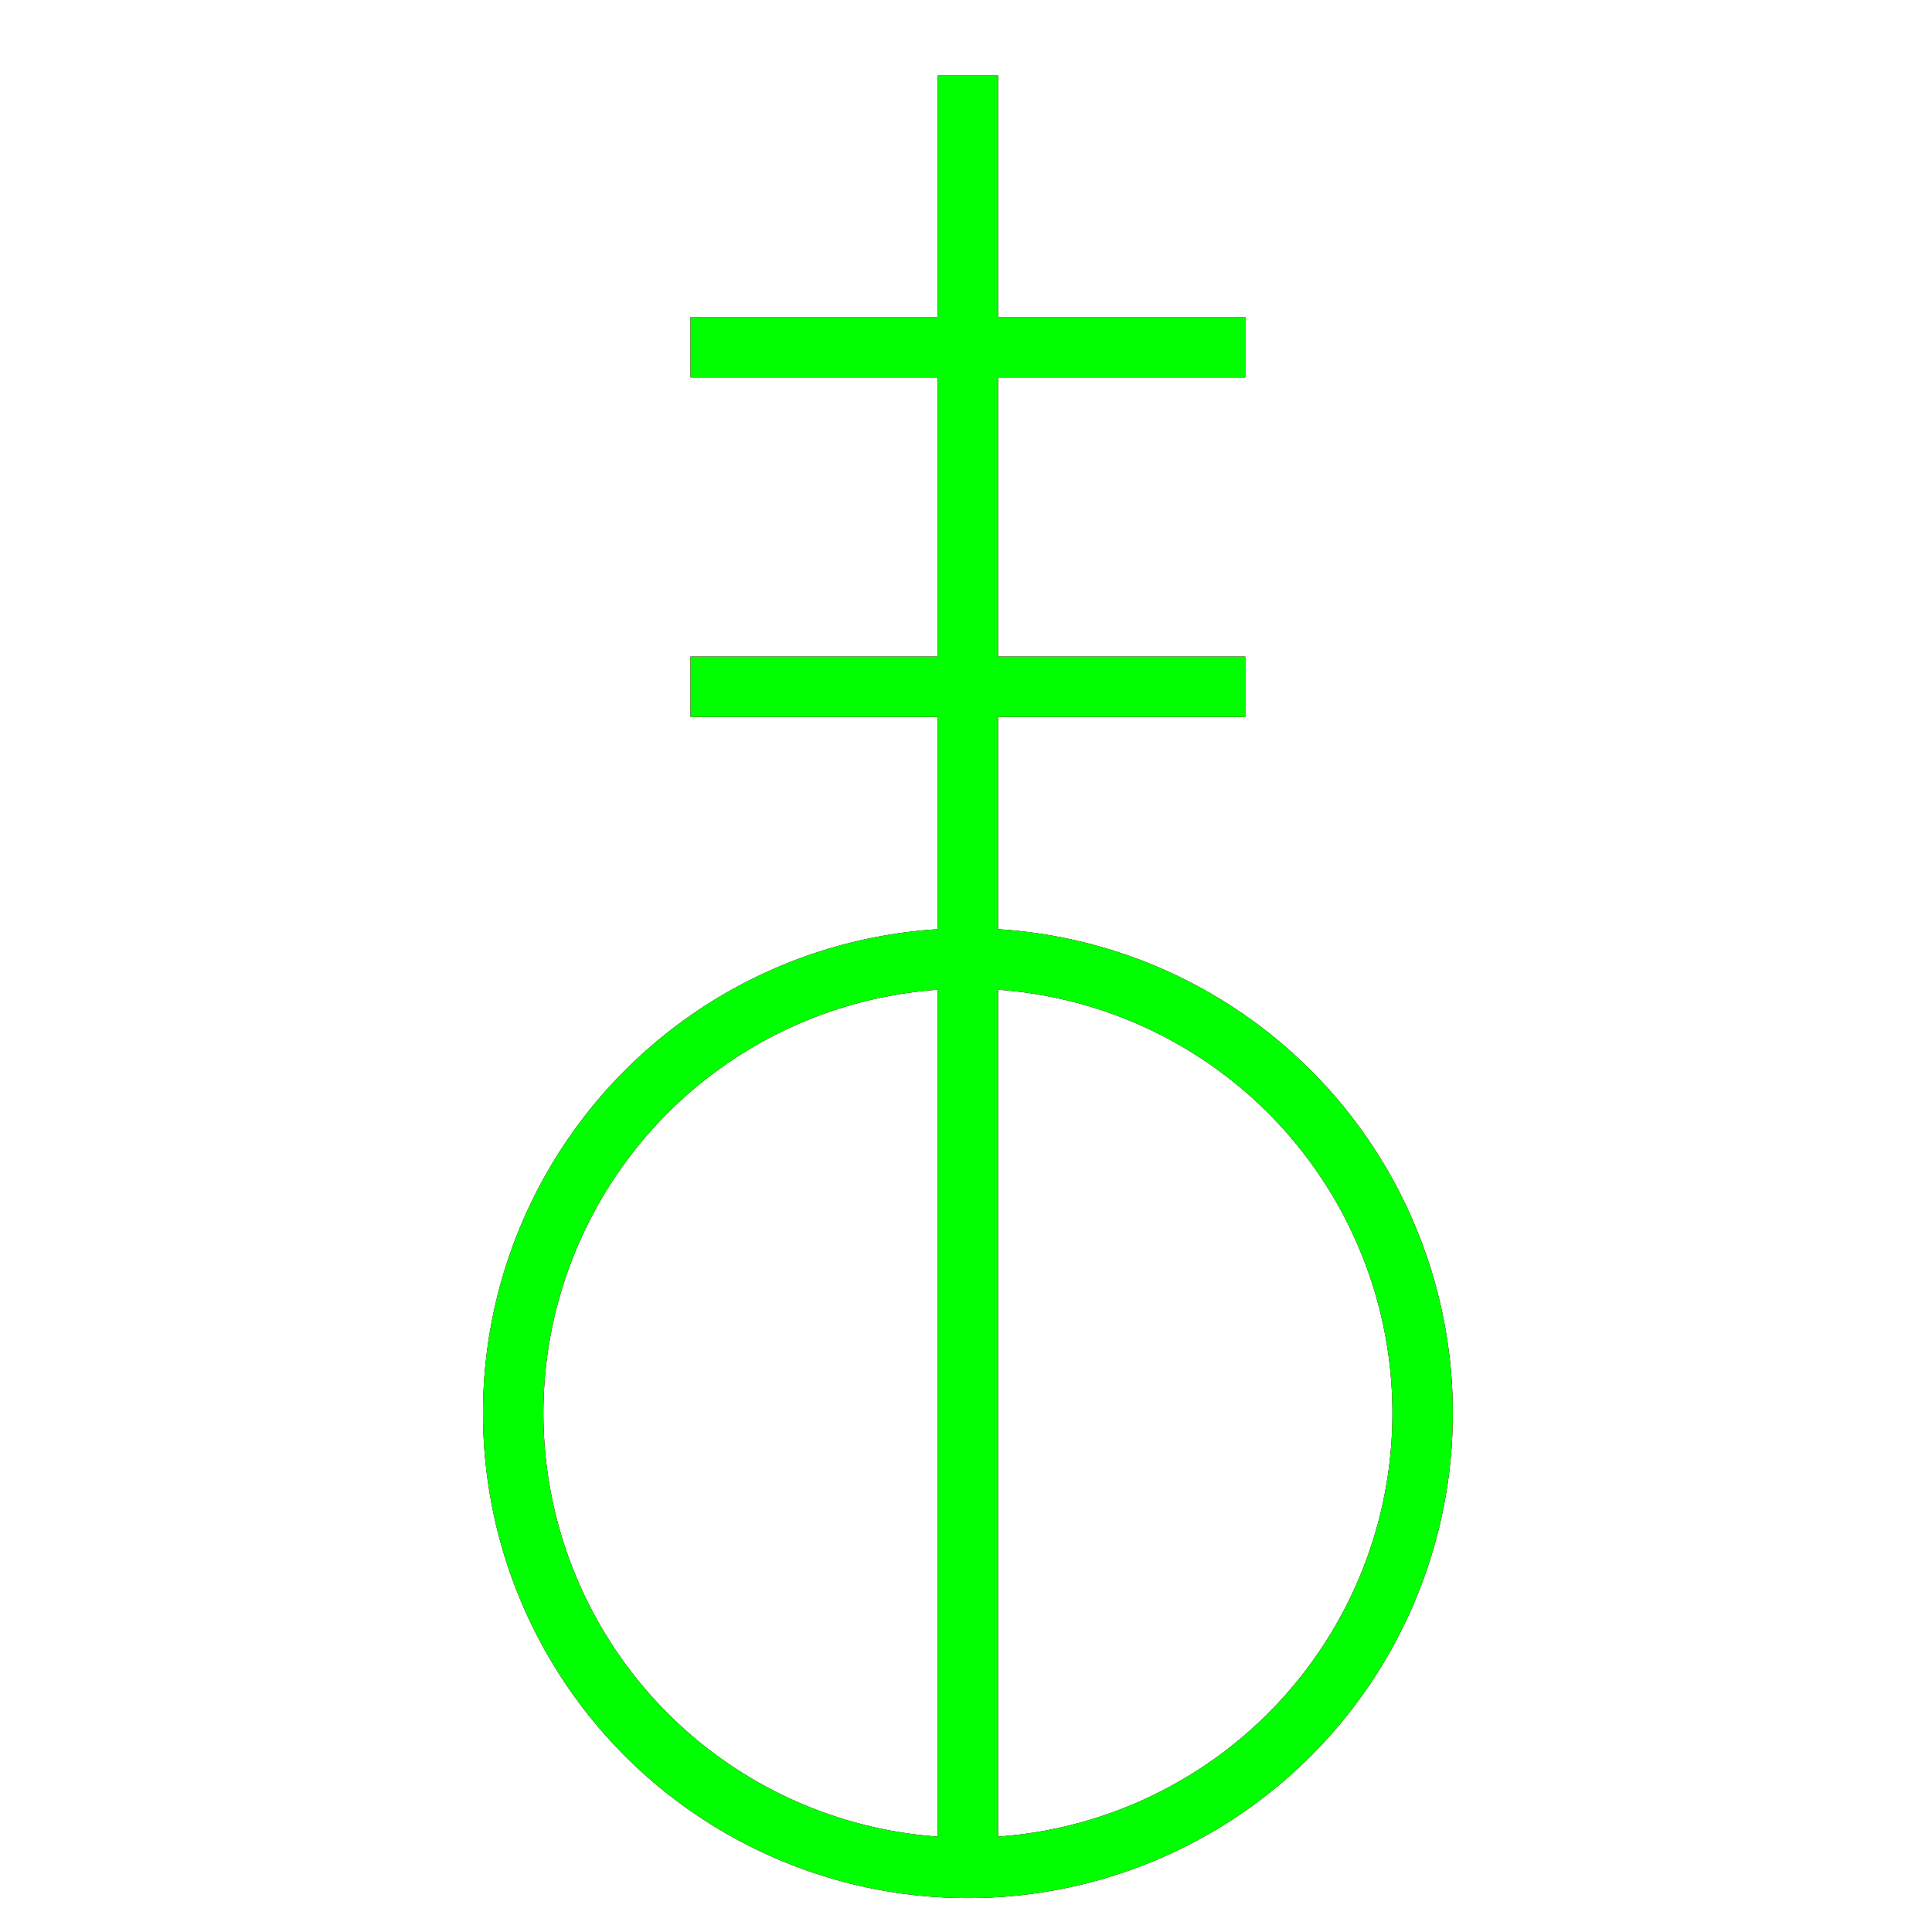 ﻿<?xml version="1.0" encoding="utf-8"?>
<!-- Generator: Adobe Illustrator 14.0.0, SVG Export Plug-In . SVG Version: 6.00 Build 43363)  -->
<!DOCTYPE svg PUBLIC "-//W3C//DTD SVG 1.1//EN" "http://www.w3.org/Graphics/SVG/1.1/DTD/svg11.dtd">
<svg version="1.1" id="图层_1" xmlns="http://www.w3.org/2000/svg" xmlns:xlink="http://www.w3.org/1999/xlink" x="0px" y="0px"
	 width="64px" height="64px" viewBox="0 0 64 64" enable-background="new 0 0 64 64" xml:space="preserve">
<g id="Blue">
	<line fill="none" stroke-width="2" stroke="#0000FF" x1="22.875" y1="11.5" x2="41.25" y2="11.5"/>
	<line fill="none" stroke-width="2" stroke="#0000FF" x1="22.875" y1="22.75" x2="41.25" y2="22.75"/>
	<line fill="none" stroke-width="2" stroke="#0000FF" x1="32.063" y1="2.5" x2="32.063" y2="31.75"/>
	<circle fill="none" stroke-width="2" stroke="#0000FF" cx="32.063" cy="46.813" r="15.063"/>
	<line fill="none" stroke-width="2" stroke="#0000FF" x1="32.063" y1="31.75" x2="32.063" y2="61.876"/>
</g>
<g id="Red">
	<line fill="none" stroke-width="2" stroke="#FF0000" x1="22.875" y1="11.5" x2="41.25" y2="11.5"/>
	<line fill="none" stroke-width="2" stroke="#FF0000" x1="22.875" y1="22.75" x2="41.25" y2="22.75"/>
	<line fill="none" stroke-width="2" stroke="#FF0000" x1="32.063" y1="2.5" x2="32.063" y2="31.75"/>
	<circle fill="none" stroke-width="2" stroke="#FF0000" cx="32.063" cy="46.813" r="15.063"/>
	<line fill="none" stroke-width="2" stroke="#FF0000" x1="32.063" y1="31.75" x2="32.063" y2="61.876"/>
</g>
<g id="White">
	<line fill="none" stroke-width="2" stroke="#00FF00" x1="22.875" y1="11.5" x2="41.25" y2="11.5"/>
	<line fill="none" stroke-width="2" stroke="#00FF00" x1="22.875" y1="22.75" x2="41.25" y2="22.75"/>
	<line fill="none" stroke-width="2" stroke="#00FF00" x1="32.063" y1="2.5" x2="32.063" y2="31.75"/>
	<circle fill="none" stroke-width="2" stroke="#00FF00" cx="32.063" cy="46.813" r="15.063"/>
	<line fill="none" stroke-width="2" stroke="#00FF00" x1="32.063" y1="31.75" x2="32.063" y2="61.876"/>
</g>
</svg>

